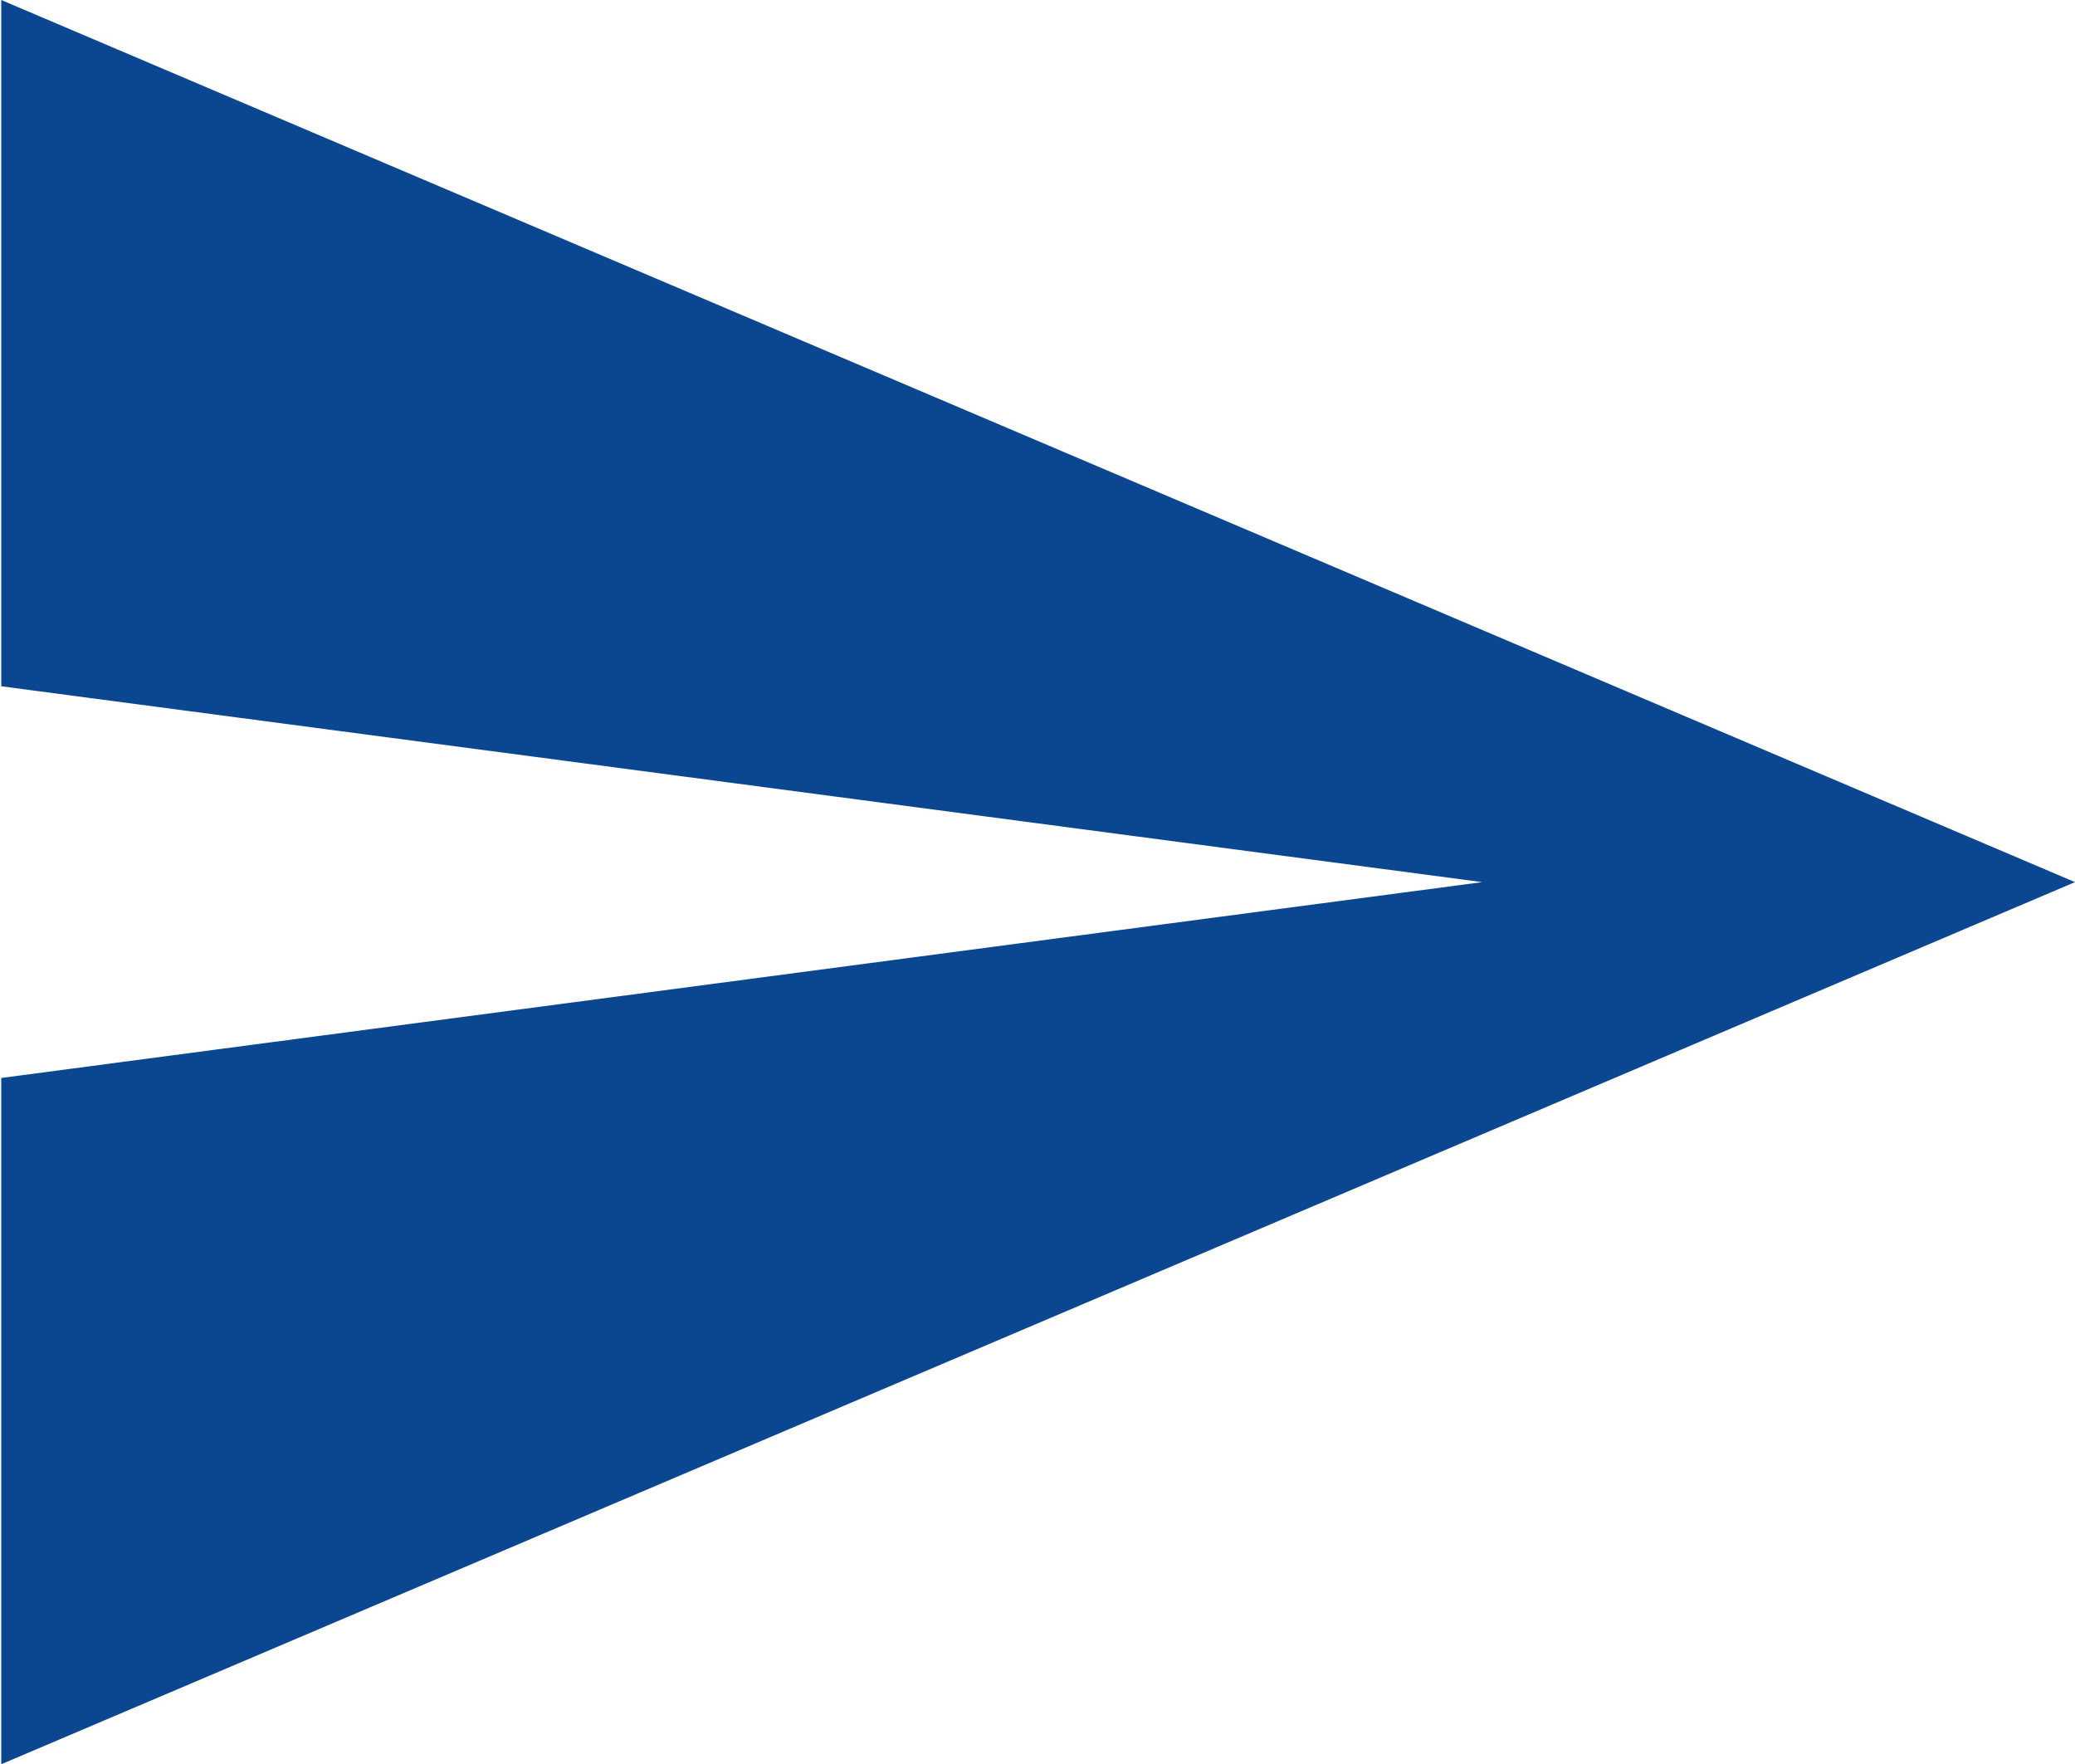 <svg id="Layer_1" data-name="Layer 1" xmlns="http://www.w3.org/2000/svg" width="17.79mm" height="15.12mm" viewBox="0 0 50.44 42.87">
  <path d="M272.81,441.94l50.41-21.44-50.41-21.44,0,16.68,36,4.76-36,4.76Z" transform="translate(-272.78 -399.06)" fill="#0b4691"/>
</svg>

